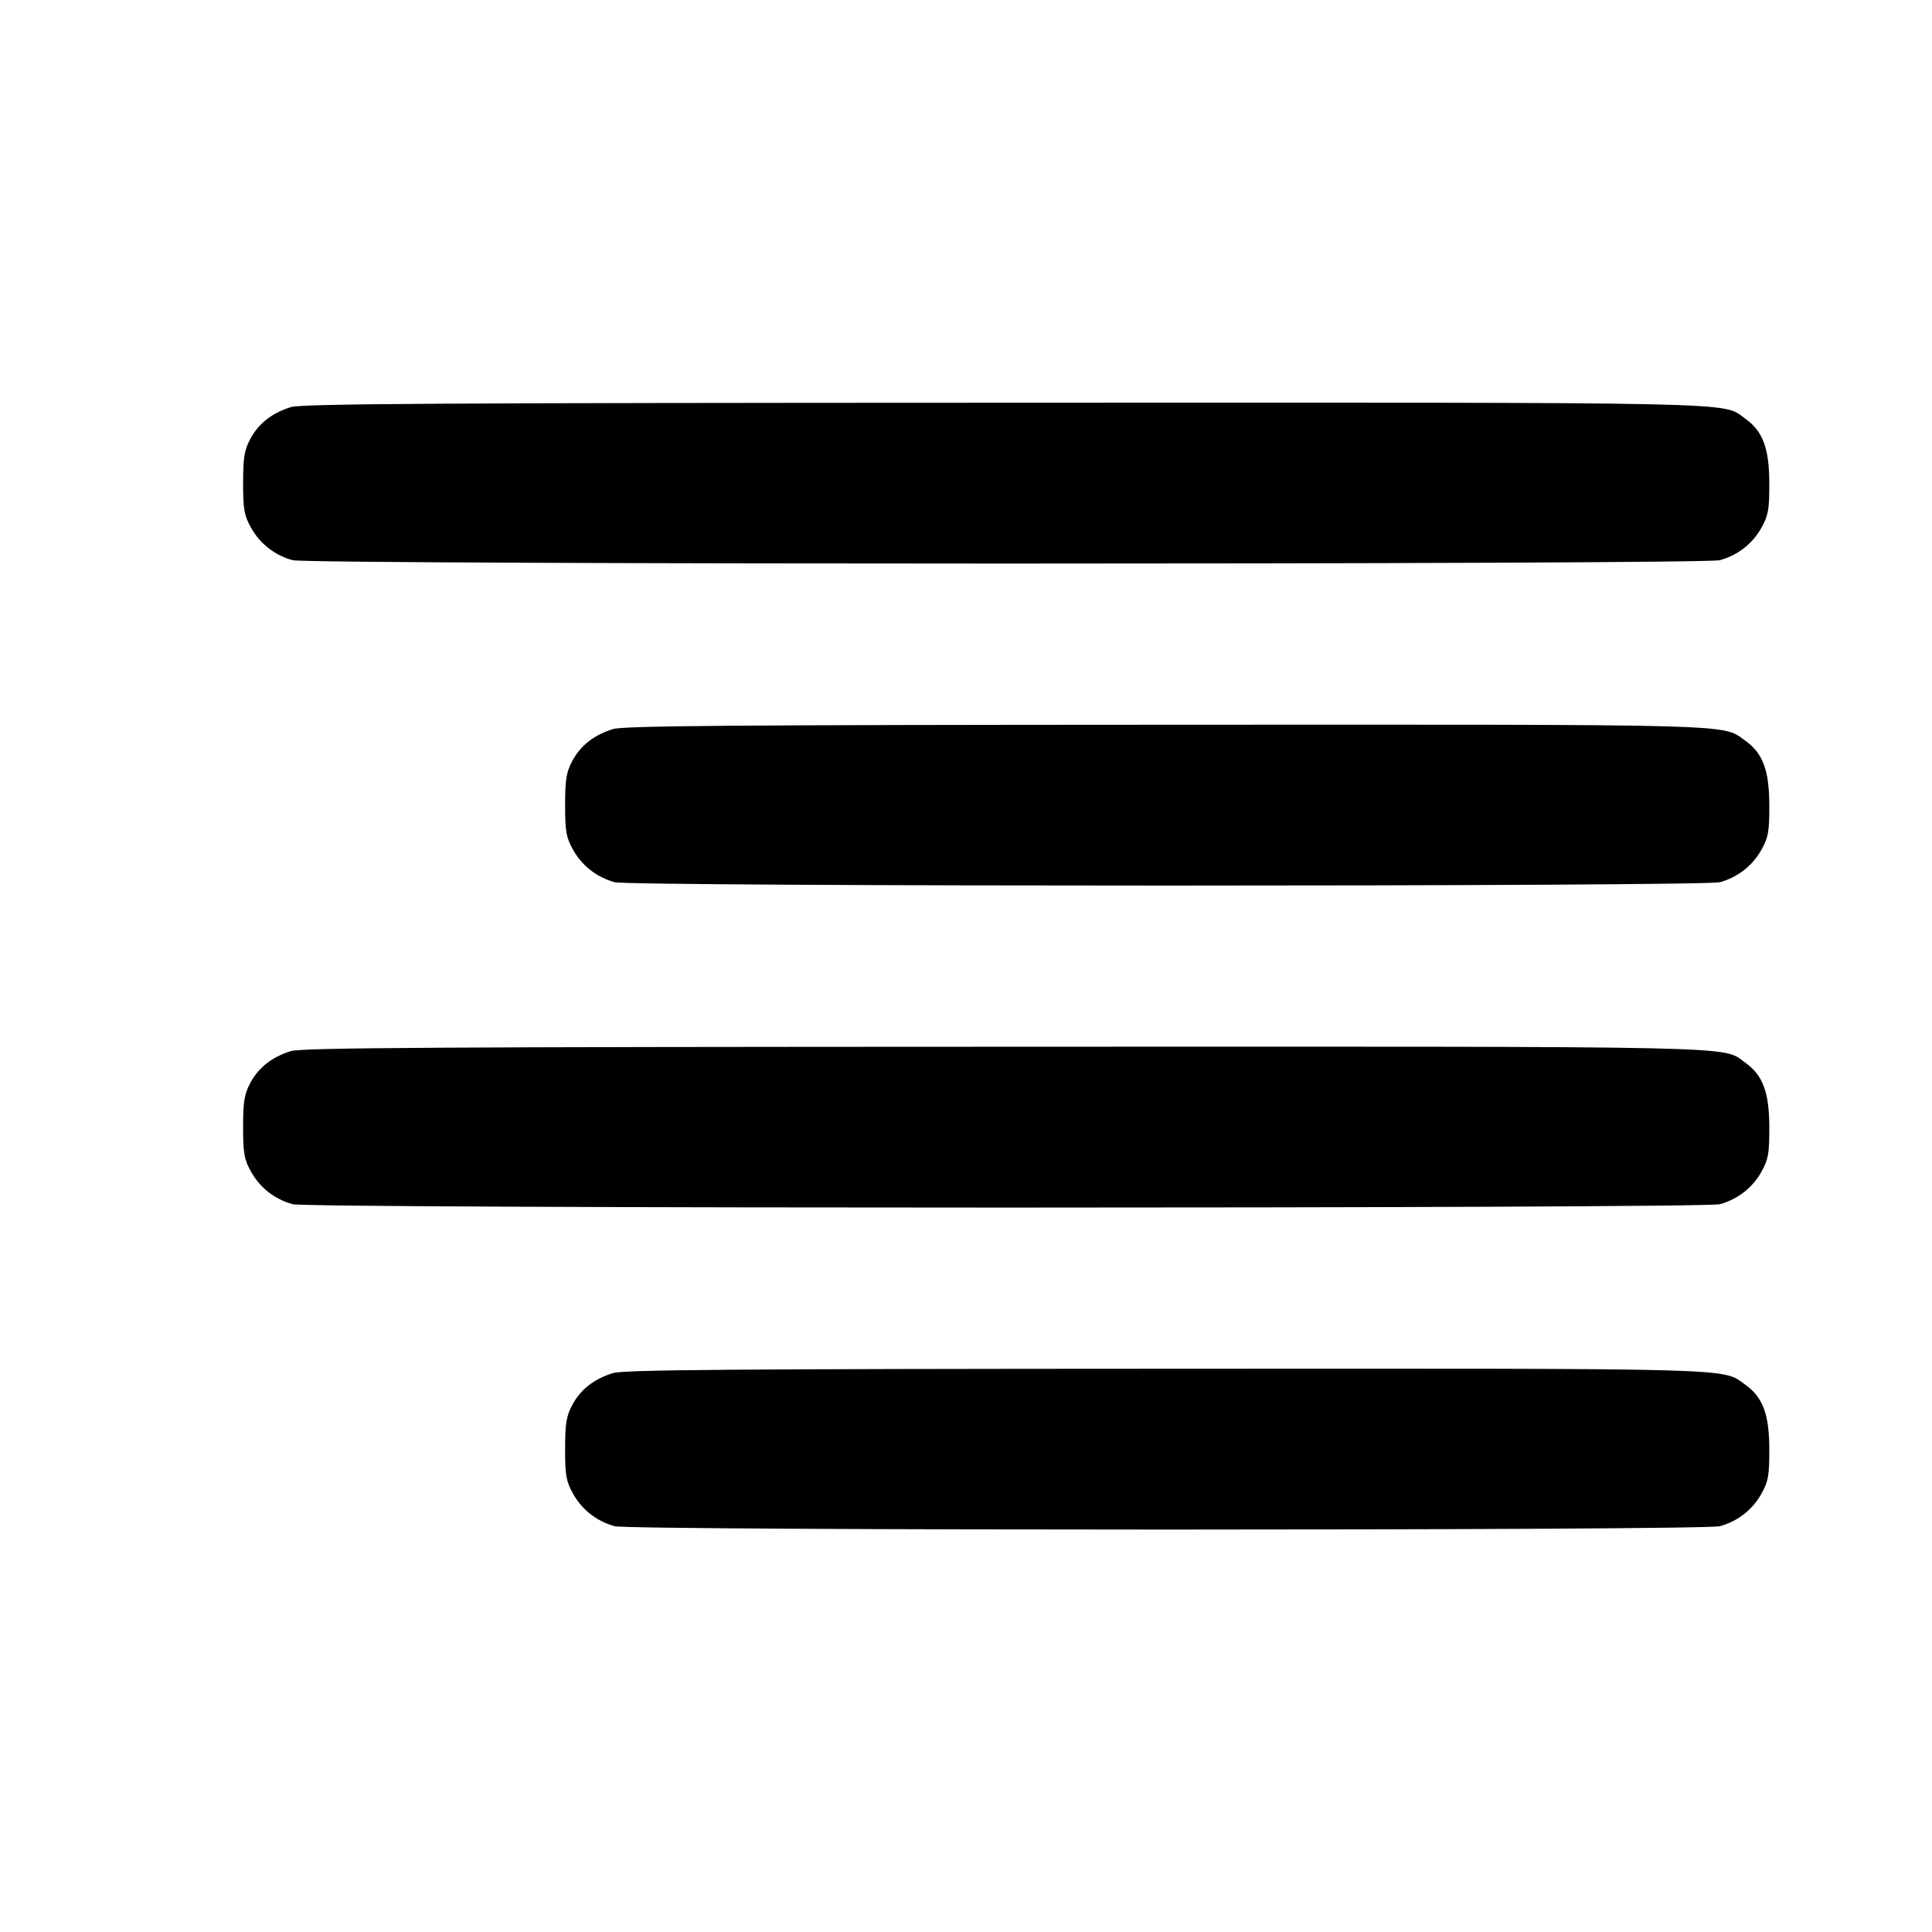 <svg width="24" height="24" viewBox="0 0 24 24" fill="none" xmlns="http://www.w3.org/2000/svg"><path d="M3.614 5.057 C 3.377 5.131,3.212 5.261,3.109 5.453 C 3.035 5.592,3.020 5.684,3.020 6.000 C 3.020 6.331,3.033 6.403,3.120 6.558 C 3.230 6.755,3.414 6.898,3.635 6.959 C 3.835 7.015,21.165 7.015,21.365 6.959 C 21.586 6.898,21.770 6.755,21.880 6.558 C 21.967 6.402,21.980 6.332,21.979 6.000 C 21.978 5.567,21.898 5.355,21.678 5.199 C 21.385 4.990,21.838 5.000,12.484 5.003 C 5.456 5.005,3.748 5.015,3.614 5.057 M7.614 9.057 C 7.377 9.131,7.212 9.261,7.109 9.453 C 7.035 9.592,7.020 9.684,7.020 10.000 C 7.020 10.331,7.033 10.403,7.120 10.558 C 7.230 10.755,7.414 10.898,7.635 10.959 C 7.835 11.015,21.165 11.015,21.365 10.959 C 21.586 10.898,21.770 10.755,21.880 10.558 C 21.967 10.402,21.980 10.332,21.979 10.000 C 21.978 9.567,21.898 9.355,21.678 9.199 C 21.388 8.992,21.681 9.000,14.484 9.003 C 9.098 9.005,7.747 9.016,7.614 9.057 M3.614 13.057 C 3.377 13.131,3.212 13.261,3.109 13.453 C 3.035 13.592,3.020 13.684,3.020 14.000 C 3.020 14.331,3.033 14.403,3.120 14.558 C 3.230 14.755,3.414 14.898,3.635 14.959 C 3.835 15.015,21.165 15.015,21.365 14.959 C 21.586 14.898,21.770 14.755,21.880 14.558 C 21.967 14.402,21.980 14.332,21.979 14.000 C 21.978 13.567,21.898 13.355,21.678 13.199 C 21.385 12.990,21.838 13.000,12.484 13.003 C 5.456 13.005,3.748 13.015,3.614 13.057 M7.614 17.057 C 7.377 17.131,7.212 17.261,7.109 17.453 C 7.035 17.592,7.020 17.684,7.020 18.000 C 7.020 18.331,7.033 18.403,7.120 18.558 C 7.230 18.755,7.414 18.898,7.635 18.959 C 7.835 19.015,21.165 19.015,21.365 18.959 C 21.586 18.898,21.770 18.755,21.880 18.558 C 21.967 18.402,21.980 18.332,21.979 18.000 C 21.978 17.567,21.898 17.355,21.678 17.199 C 21.388 16.992,21.681 17.000,14.484 17.003 C 9.098 17.005,7.747 17.016,7.614 17.057 " stroke="none" fill-rule="evenodd" fill="black"></path></svg>